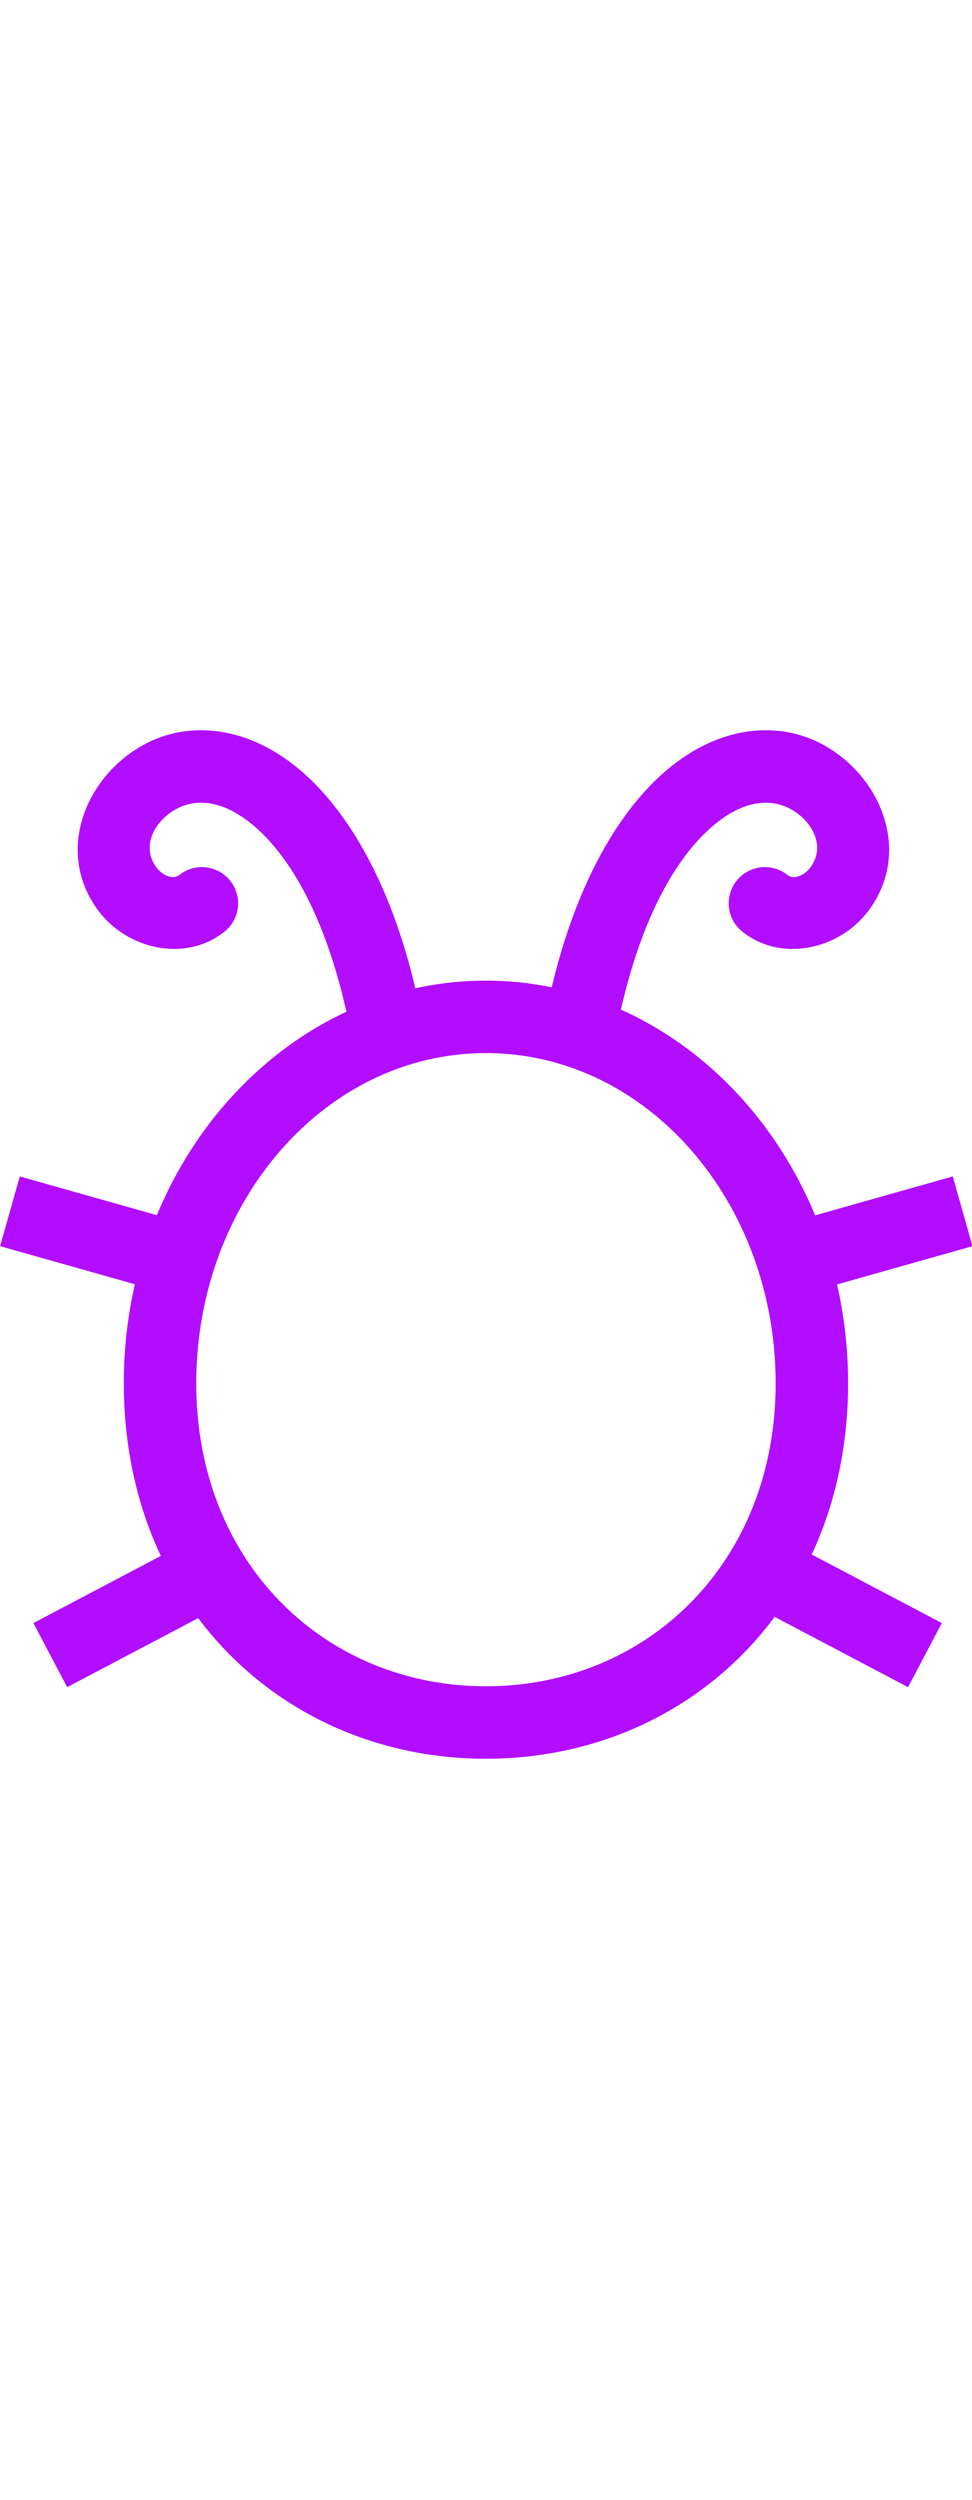 <?xml version="1.0" encoding="UTF-8" standalone="no"?><!DOCTYPE svg PUBLIC "-//W3C//DTD SVG 1.1//EN" "http://www.w3.org/Graphics/SVG/1.1/DTD/svg11.dtd"><svg width="100%" height="100%" viewBox="0 -1000 2004 5152" version="1.1" xmlns="http://www.w3.org/2000/svg" xmlns:xlink="http://www.w3.org/1999/xlink" xml:space="preserve" xmlns:serif="http://www.serif.com/" style="fill:#b20dff;fill-rule:evenodd;clip-rule:evenodd;stroke-linejoin:round;stroke-miterlimit:2;"><rect id="cute_bug_single_wide" x="2.578" y="2.128" width="2000" height="3125" style="fill:none;"/><g><g><path d="M1137.51,1034.54c-44.035,-9.023 -89.36,-13.732 -135.616,-13.732c-49.778,-0 -98.476,5.453 -145.603,15.855c-51.978,-220.832 -142.254,-369.741 -238.424,-450.475c-77.454,-65.021 -160.691,-89.371 -238.116,-78.976c-164.966,22.148 -288.162,220.354 -177.016,369.573c58.363,78.355 177.916,108.073 259.82,43.353c32.336,-25.551 37.844,-72.548 12.293,-104.883c-25.551,-32.335 -72.548,-37.843 -104.883,-12.292c-6.859,5.42 -15.132,5.452 -22.856,2.906c-9.601,-3.166 -18.529,-10.137 -24.605,-18.294c-20.101,-26.986 -16.599,-57.336 -0.961,-81.937c16.596,-26.11 46.417,-46.161 78.081,-50.412c40.232,-5.402 81.974,11.556 122.221,45.343c79.372,66.631 148.265,192.976 190.515,376.448c0.606,2.632 1.346,5.2 2.209,7.698c-172.481,80.166 -312.84,230.441 -391.215,419.44c0,-0 -282.578,-79.816 -282.578,-79.816l-40.594,143.719l277.854,78.482c-14.865,65.225 -22.782,133.627 -22.782,204.147c-0,132.13 27.488,251.931 76.292,355.657c0.001,0 -262.706,138.4 -262.706,138.4l69.608,132.128l270.11,-142.3c136.667,182.26 351.856,289.783 593.336,289.783c242.614,-0 458.691,-108.535 595.26,-292.363c0,0 275.007,144.88 275.007,144.88l69.608,-132.128l-268.179,-141.283c47.961,-103.057 74.943,-221.864 74.943,-352.774c0,-70.385 -7.886,-138.662 -22.699,-203.784c-0,0 279.142,-78.845 279.142,-78.845l-40.594,-143.719l-283.805,80.162c-79.727,-192.502 -223.739,-344.865 -400.531,-423.971c0.326,-1.157 0.626,-2.329 0.898,-3.513c42.25,-183.472 111.144,-309.817 190.515,-376.448c40.248,-33.787 81.989,-50.745 122.222,-45.343c31.663,4.251 61.484,24.302 78.081,50.412c15.637,24.601 19.139,54.951 -0.961,81.937c-6.076,8.157 -15.005,15.128 -24.606,18.294c-7.723,2.546 -15.996,2.514 -22.855,-2.906c-32.336,-25.551 -79.332,-20.043 -104.883,12.292c-25.551,32.335 -20.043,79.332 12.292,104.883c81.904,64.72 201.458,35.002 259.82,-43.353c111.147,-149.219 -12.05,-347.425 -177.016,-369.573c-77.424,-10.395 -160.661,13.955 -238.115,78.976c-95.86,80.473 -185.863,228.681 -237.928,448.352Zm-135.616,135.61c332.2,-0 597.297,307.185 597.297,680.537c0,371.425 -266.811,624.326 -597.297,624.326c-330.487,-0 -597.298,-252.901 -597.298,-624.326c0,-373.352 265.097,-680.537 597.298,-680.537Z"/></g></g></svg>